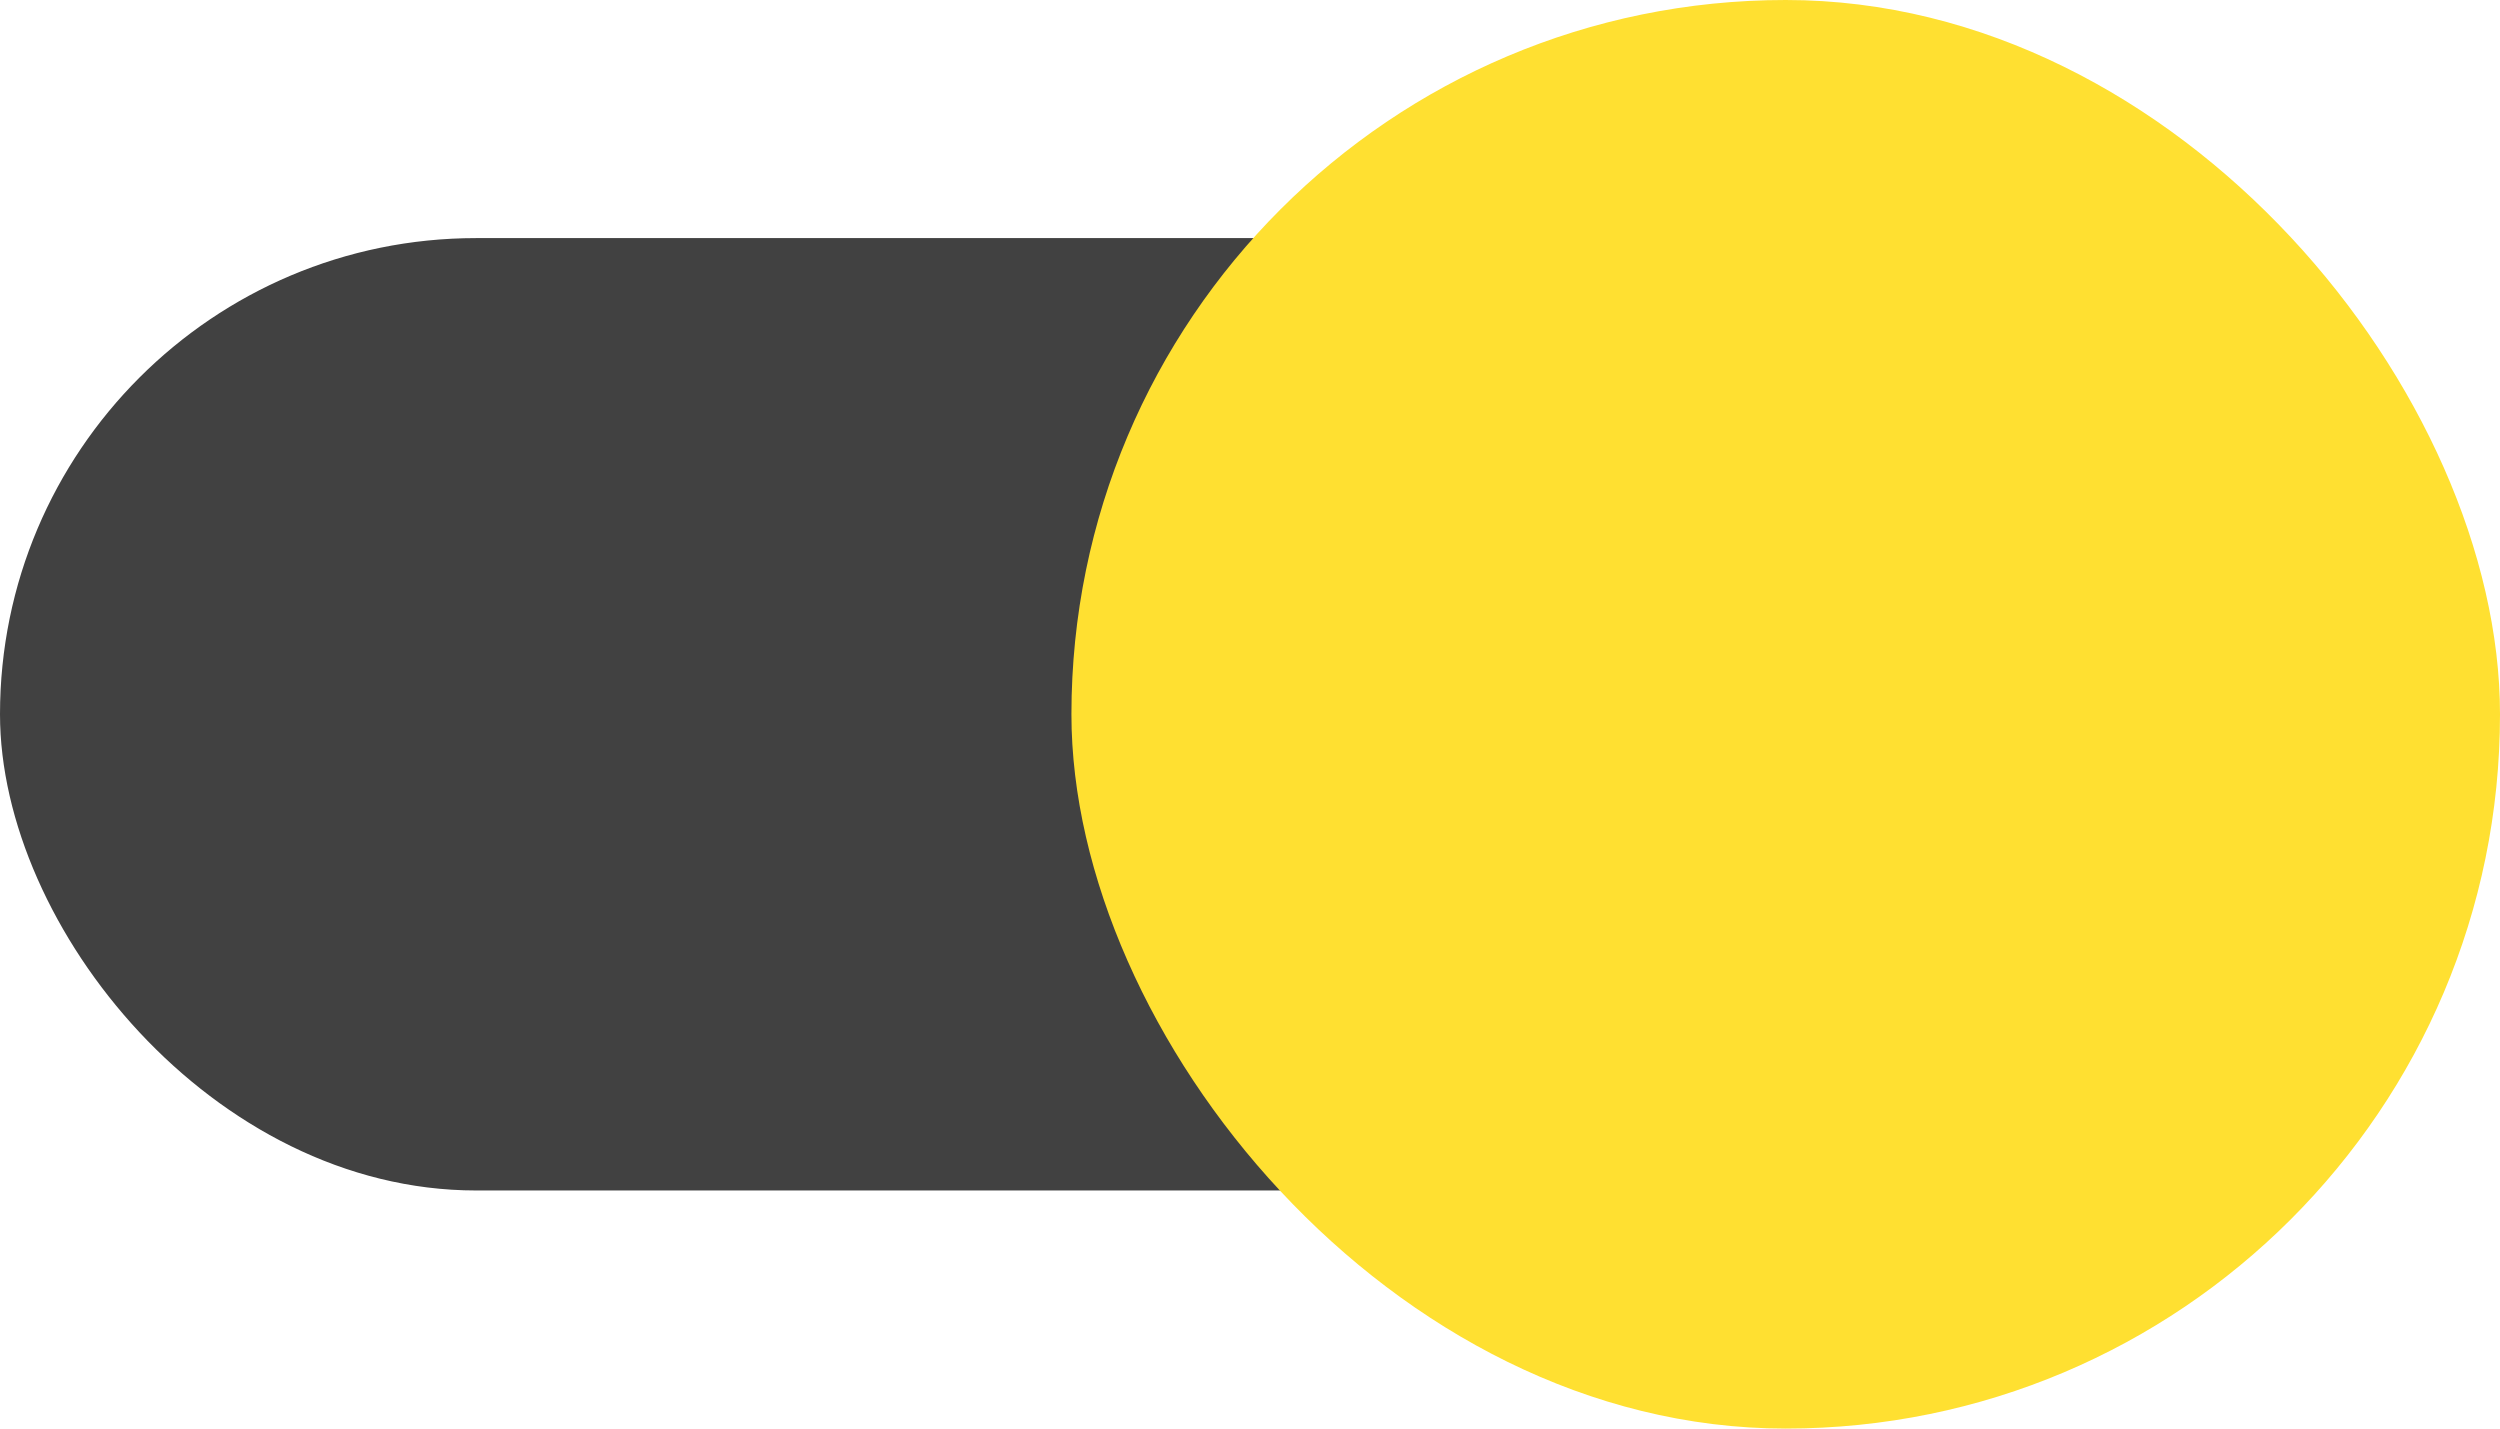<svg width="21" height="12" viewBox="0 0 21 12" fill="none" xmlns="http://www.w3.org/2000/svg">
<g id="Switcher">
<rect id="Rectangle 356" y="2" width="19" height="8" rx="4" fill="#414141"/>
<rect id="Rectangle 357" x="9" width="12" height="12" rx="6" fill="#FFE031"/>
</g>
</svg>
